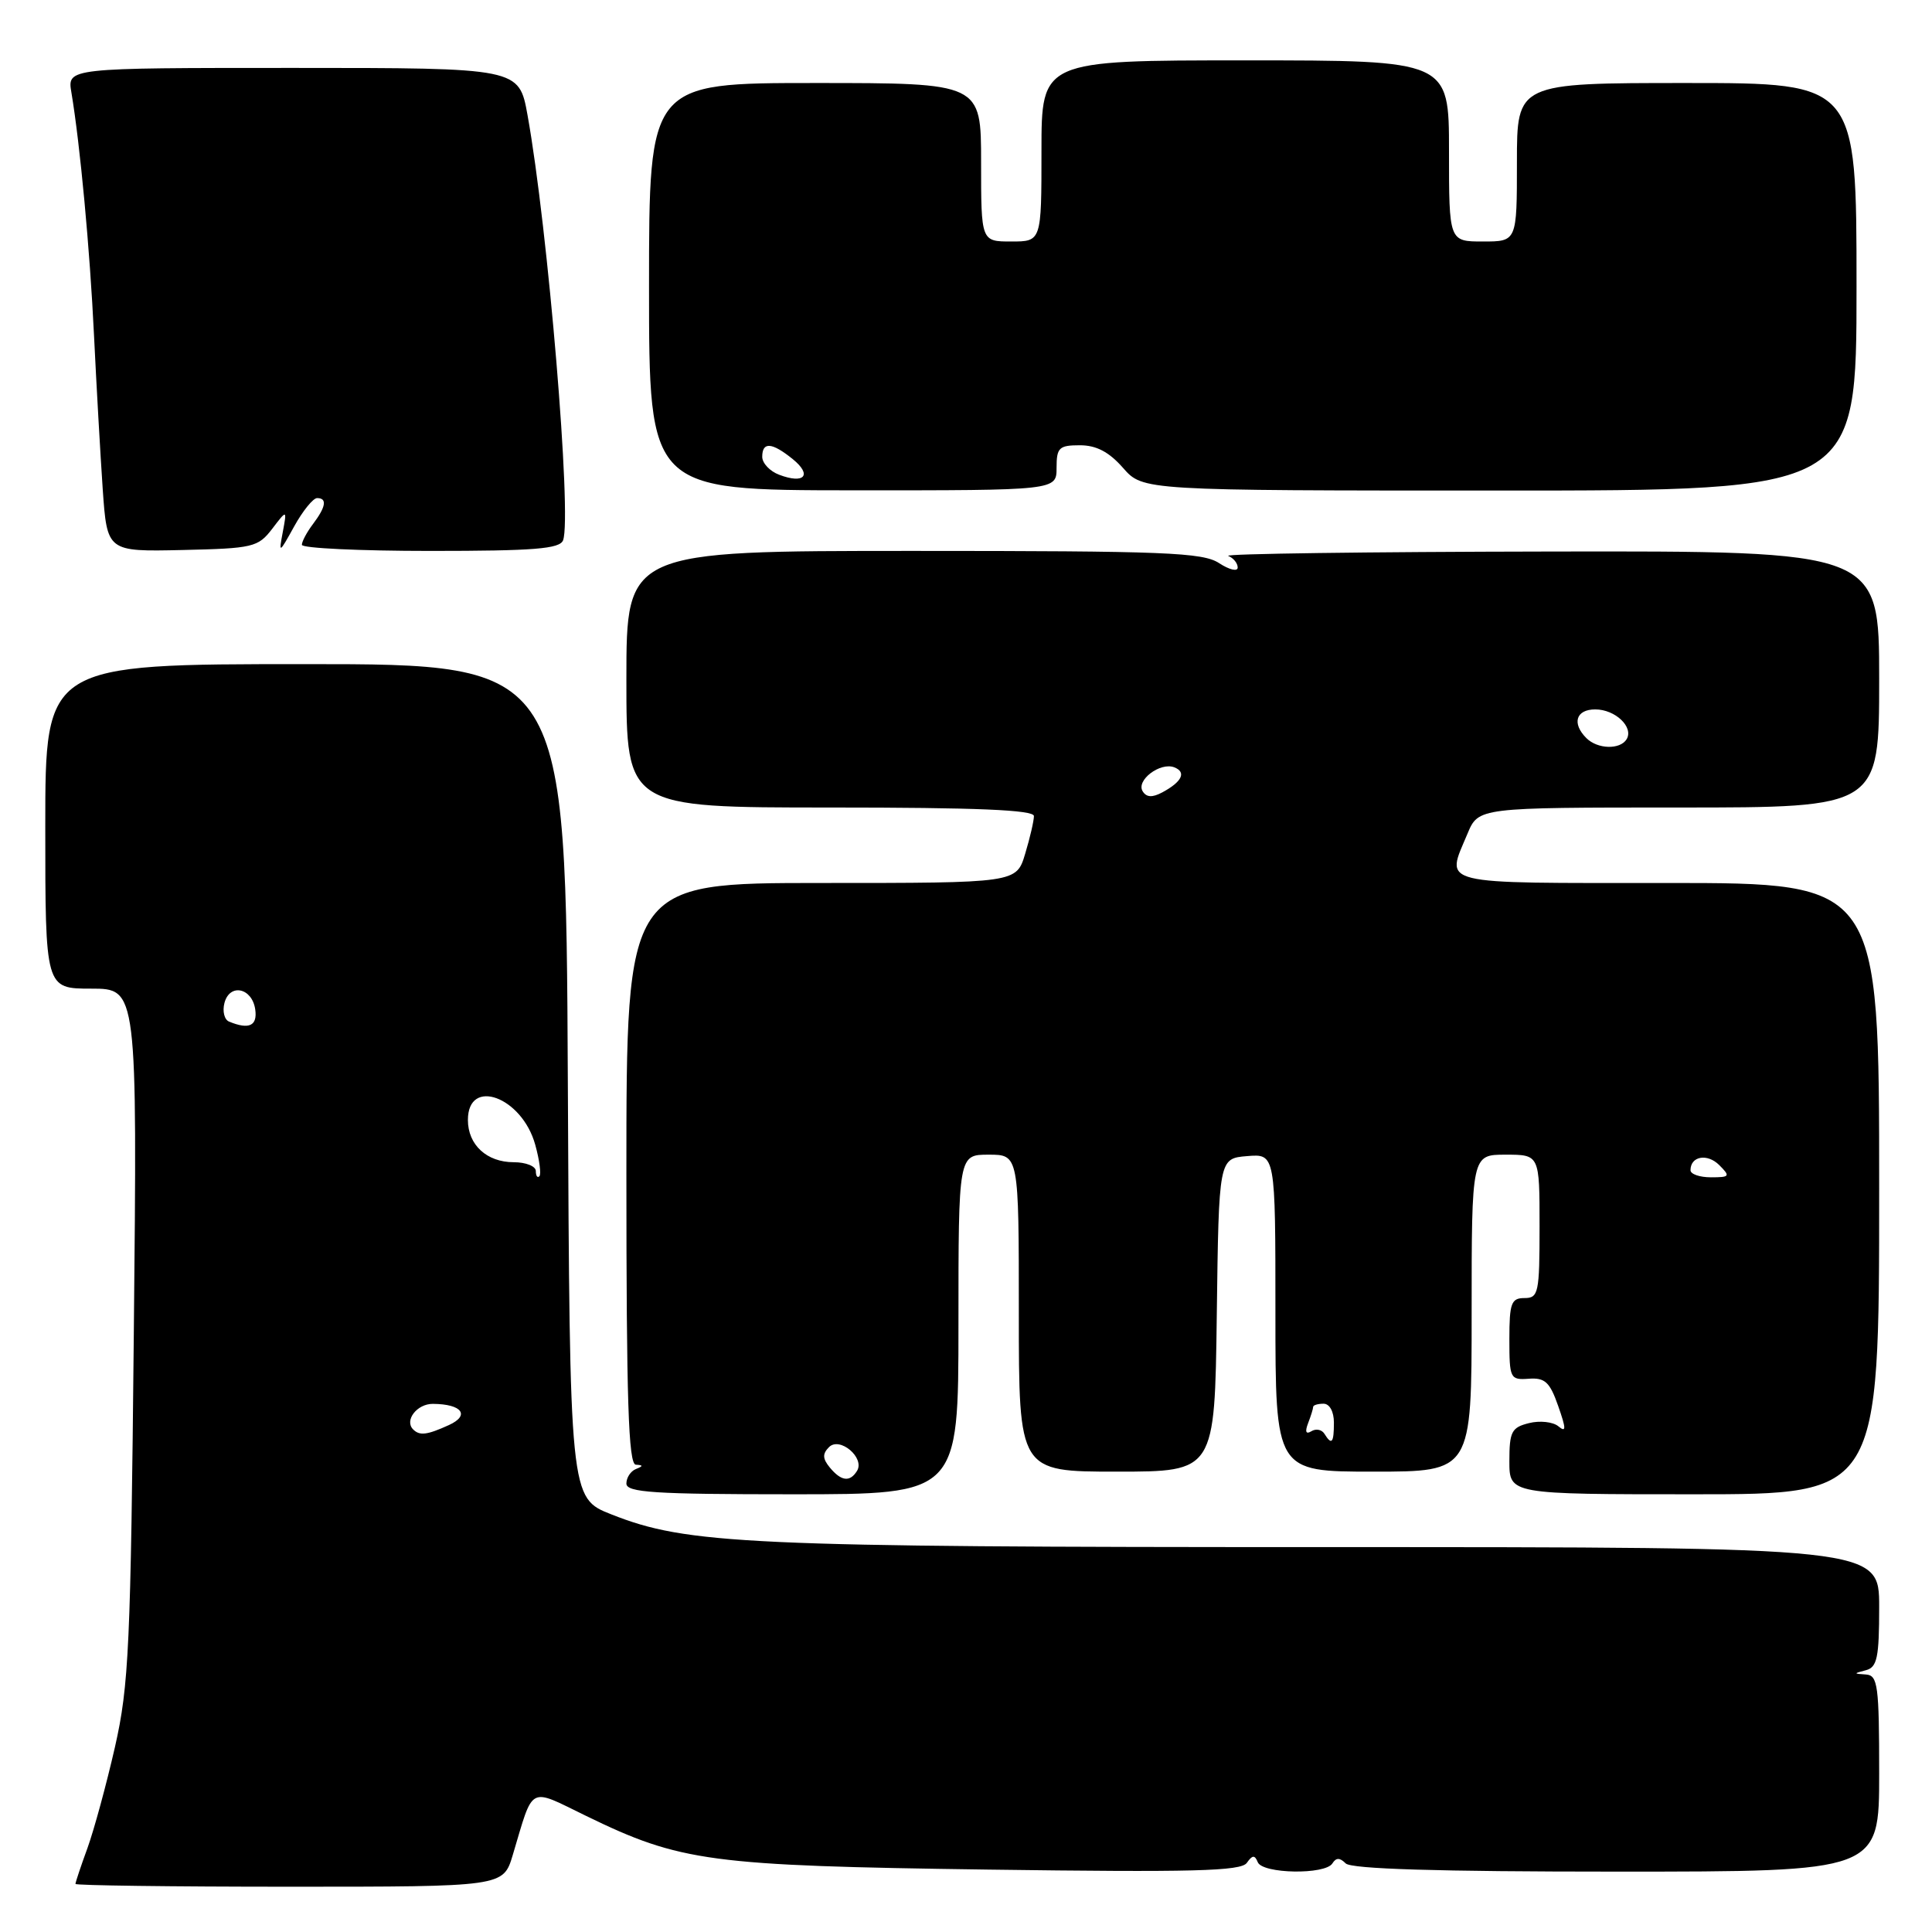 <?xml version="1.0" encoding="UTF-8" standalone="no"?>
<!DOCTYPE svg PUBLIC "-//W3C//DTD SVG 1.1//EN" "http://www.w3.org/Graphics/SVG/1.1/DTD/svg11.dtd" >
<svg xmlns="http://www.w3.org/2000/svg" xmlns:xlink="http://www.w3.org/1999/xlink" version="1.1" viewBox="0 0 256 256">
 <g >
 <path fill="currentColor"
d=" M 67.94 245.81 C 70.75 236.42 69.93 236.86 77.67 240.62 C 90.19 246.71 93.99 247.22 130.88 247.73 C 158.08 248.10 164.44 247.94 165.21 246.84 C 165.95 245.79 166.26 245.77 166.66 246.75 C 167.29 248.30 175.61 248.44 176.55 246.91 C 177.04 246.13 177.53 246.13 178.31 246.91 C 179.05 247.65 190.47 248.00 214.20 248.00 C 249.00 248.00 249.00 248.00 249.00 235.00 C 249.00 223.33 248.82 221.99 247.25 221.88 C 245.58 221.77 245.58 221.75 247.25 221.31 C 248.73 220.92 249.00 219.64 249.00 212.93 C 249.00 205.00 249.00 205.00 175.57 205.00 C 98.82 205.00 91.07 204.64 81.00 200.66 C 75.50 198.49 75.50 198.49 75.24 143.24 C 74.98 88.00 74.98 88.00 40.49 88.00 C 6.00 88.00 6.00 88.00 6.00 109.50 C 6.00 131.00 6.00 131.00 12.09 131.00 C 18.19 131.00 18.19 131.00 17.73 176.75 C 17.32 218.26 17.08 223.33 15.23 231.50 C 14.10 236.45 12.46 242.47 11.59 244.88 C 10.71 247.28 10.00 249.42 10.00 249.63 C 10.00 249.83 22.75 250.00 38.34 250.00 C 66.68 250.00 66.68 250.00 67.94 245.81 Z  M 127.00 175.50 C 127.00 153.00 127.00 153.00 131.00 153.00 C 135.00 153.00 135.00 153.00 135.00 174.00 C 135.00 195.00 135.00 195.00 147.98 195.00 C 160.96 195.00 160.96 195.00 161.23 174.25 C 161.50 153.50 161.50 153.50 165.25 153.19 C 169.00 152.88 169.00 152.88 169.00 173.94 C 169.00 195.00 169.00 195.00 182.00 195.00 C 195.00 195.00 195.00 195.00 195.00 174.00 C 195.00 153.00 195.00 153.00 199.50 153.00 C 204.00 153.00 204.00 153.00 204.00 162.50 C 204.00 171.33 203.86 172.00 202.00 172.00 C 200.25 172.00 200.00 172.67 200.00 177.44 C 200.00 182.66 200.10 182.87 202.57 182.69 C 204.71 182.53 205.36 183.13 206.46 186.28 C 207.54 189.35 207.54 189.86 206.49 188.99 C 205.78 188.40 204.02 188.21 202.60 188.57 C 200.29 189.14 200.00 189.71 200.00 193.61 C 200.00 198.00 200.00 198.00 224.50 198.00 C 249.00 198.00 249.00 198.00 249.00 157.50 C 249.00 117.00 249.00 117.00 221.00 117.00 C 190.01 117.00 191.56 117.38 194.45 110.47 C 195.90 107.00 195.90 107.00 222.45 107.00 C 249.00 107.00 249.00 107.00 249.00 90.00 C 249.00 73.00 249.00 73.00 205.25 73.08 C 181.19 73.12 162.06 73.38 162.75 73.66 C 163.44 73.94 164.00 74.63 164.00 75.20 C 164.00 75.77 162.89 75.50 161.54 74.62 C 159.38 73.20 154.36 73.00 121.04 73.00 C 83.00 73.00 83.00 73.00 83.00 90.00 C 83.00 107.00 83.00 107.00 110.00 107.00 C 129.46 107.00 137.00 107.32 137.00 108.13 C 137.00 108.76 136.48 111.01 135.84 113.13 C 134.68 117.00 134.68 117.00 108.84 117.00 C 83.00 117.00 83.00 117.00 83.00 155.50 C 83.00 185.59 83.27 194.02 84.25 194.08 C 85.25 194.14 85.25 194.26 84.25 194.66 C 83.56 194.94 83.00 195.80 83.00 196.58 C 83.00 197.76 86.69 198.00 105.00 198.00 C 127.00 198.00 127.00 198.00 127.00 175.50 Z  M 36.06 70.08 C 38.03 67.50 38.03 67.50 37.47 70.50 C 36.92 73.40 36.98 73.37 38.98 69.75 C 40.12 67.69 41.49 66.00 42.02 66.00 C 43.38 66.00 43.19 67.16 41.47 69.44 C 40.66 70.51 40.00 71.75 40.00 72.19 C 40.00 72.64 47.66 73.00 57.03 73.00 C 70.79 73.00 74.17 72.73 74.61 71.59 C 75.80 68.46 72.61 30.25 69.90 15.25 C 68.77 9.00 68.77 9.00 38.84 9.00 C 8.91 9.00 8.91 9.00 9.46 12.25 C 10.61 19.12 11.91 32.99 12.46 44.50 C 12.78 51.10 13.30 60.24 13.61 64.80 C 14.19 73.10 14.19 73.10 24.14 72.88 C 33.53 72.67 34.19 72.51 36.06 70.08 Z  M 140.00 61.99 C 140.00 59.31 140.33 59.00 143.09 59.00 C 145.27 59.00 146.95 59.88 148.81 62.00 C 151.45 65.00 151.45 65.00 198.72 65.00 C 246.00 65.00 246.00 65.00 246.00 38.00 C 246.00 11.00 246.00 11.00 223.50 11.00 C 201.00 11.00 201.00 11.00 201.00 21.50 C 201.00 32.00 201.00 32.00 196.50 32.00 C 192.00 32.00 192.00 32.00 192.00 20.00 C 192.00 8.00 192.00 8.00 165.00 8.00 C 138.00 8.00 138.00 8.00 138.00 20.00 C 138.00 32.00 138.00 32.00 134.00 32.00 C 130.00 32.00 130.00 32.00 130.00 21.50 C 130.00 11.00 130.00 11.00 108.00 11.00 C 86.00 11.00 86.00 11.00 86.00 37.97 C 86.00 64.95 86.00 64.95 113.00 64.97 C 140.00 64.98 140.00 64.98 140.00 61.99 Z  M 54.74 189.40 C 53.55 188.21 55.26 186.00 57.36 186.02 C 61.21 186.04 62.33 187.53 59.48 188.83 C 56.58 190.15 55.60 190.27 54.74 189.40 Z  M 71.00 155.17 C 71.00 154.53 69.68 154.00 68.07 154.00 C 64.50 154.00 62.00 151.70 62.00 148.40 C 62.00 142.70 69.17 145.34 70.92 151.68 C 71.49 153.72 71.73 155.60 71.47 155.86 C 71.21 156.12 71.00 155.81 71.00 155.17 Z  M 30.36 135.37 C 29.73 135.12 29.45 134.00 29.74 132.90 C 30.43 130.25 33.41 130.88 33.82 133.76 C 34.13 135.93 33.00 136.46 30.36 135.37 Z  M 109.96 194.46 C 108.99 193.28 108.96 192.64 109.85 191.75 C 111.28 190.32 114.63 193.17 113.56 194.90 C 112.62 196.42 111.47 196.28 109.96 194.46 Z  M 175.49 189.98 C 175.14 189.42 174.37 189.27 173.76 189.65 C 173.04 190.09 172.89 189.72 173.33 188.58 C 173.70 187.62 174.00 186.65 174.00 186.42 C 174.00 186.19 174.62 186.00 175.38 186.00 C 176.18 186.00 176.75 187.05 176.75 188.50 C 176.75 191.21 176.46 191.55 175.49 189.98 Z  M 224.00 155.06 C 224.00 153.19 226.23 152.80 227.81 154.38 C 229.30 155.87 229.22 156.00 226.71 156.00 C 225.22 156.00 224.00 155.58 224.00 155.06 Z  M 151.41 104.85 C 150.51 103.40 153.72 100.96 155.59 101.67 C 157.24 102.31 156.63 103.59 154.00 105.00 C 152.68 105.70 151.91 105.66 151.41 104.85 Z  M 210.20 97.80 C 208.25 95.85 208.82 94.00 211.38 94.00 C 214.04 94.00 216.51 96.36 215.53 97.96 C 214.66 99.36 211.68 99.28 210.20 97.80 Z  M 103.25 62.91 C 102.01 62.45 101.00 61.37 101.00 60.53 C 101.00 58.50 102.28 58.60 105.05 60.84 C 107.65 62.95 106.59 64.18 103.25 62.91 Z "/>
</g>
</svg>